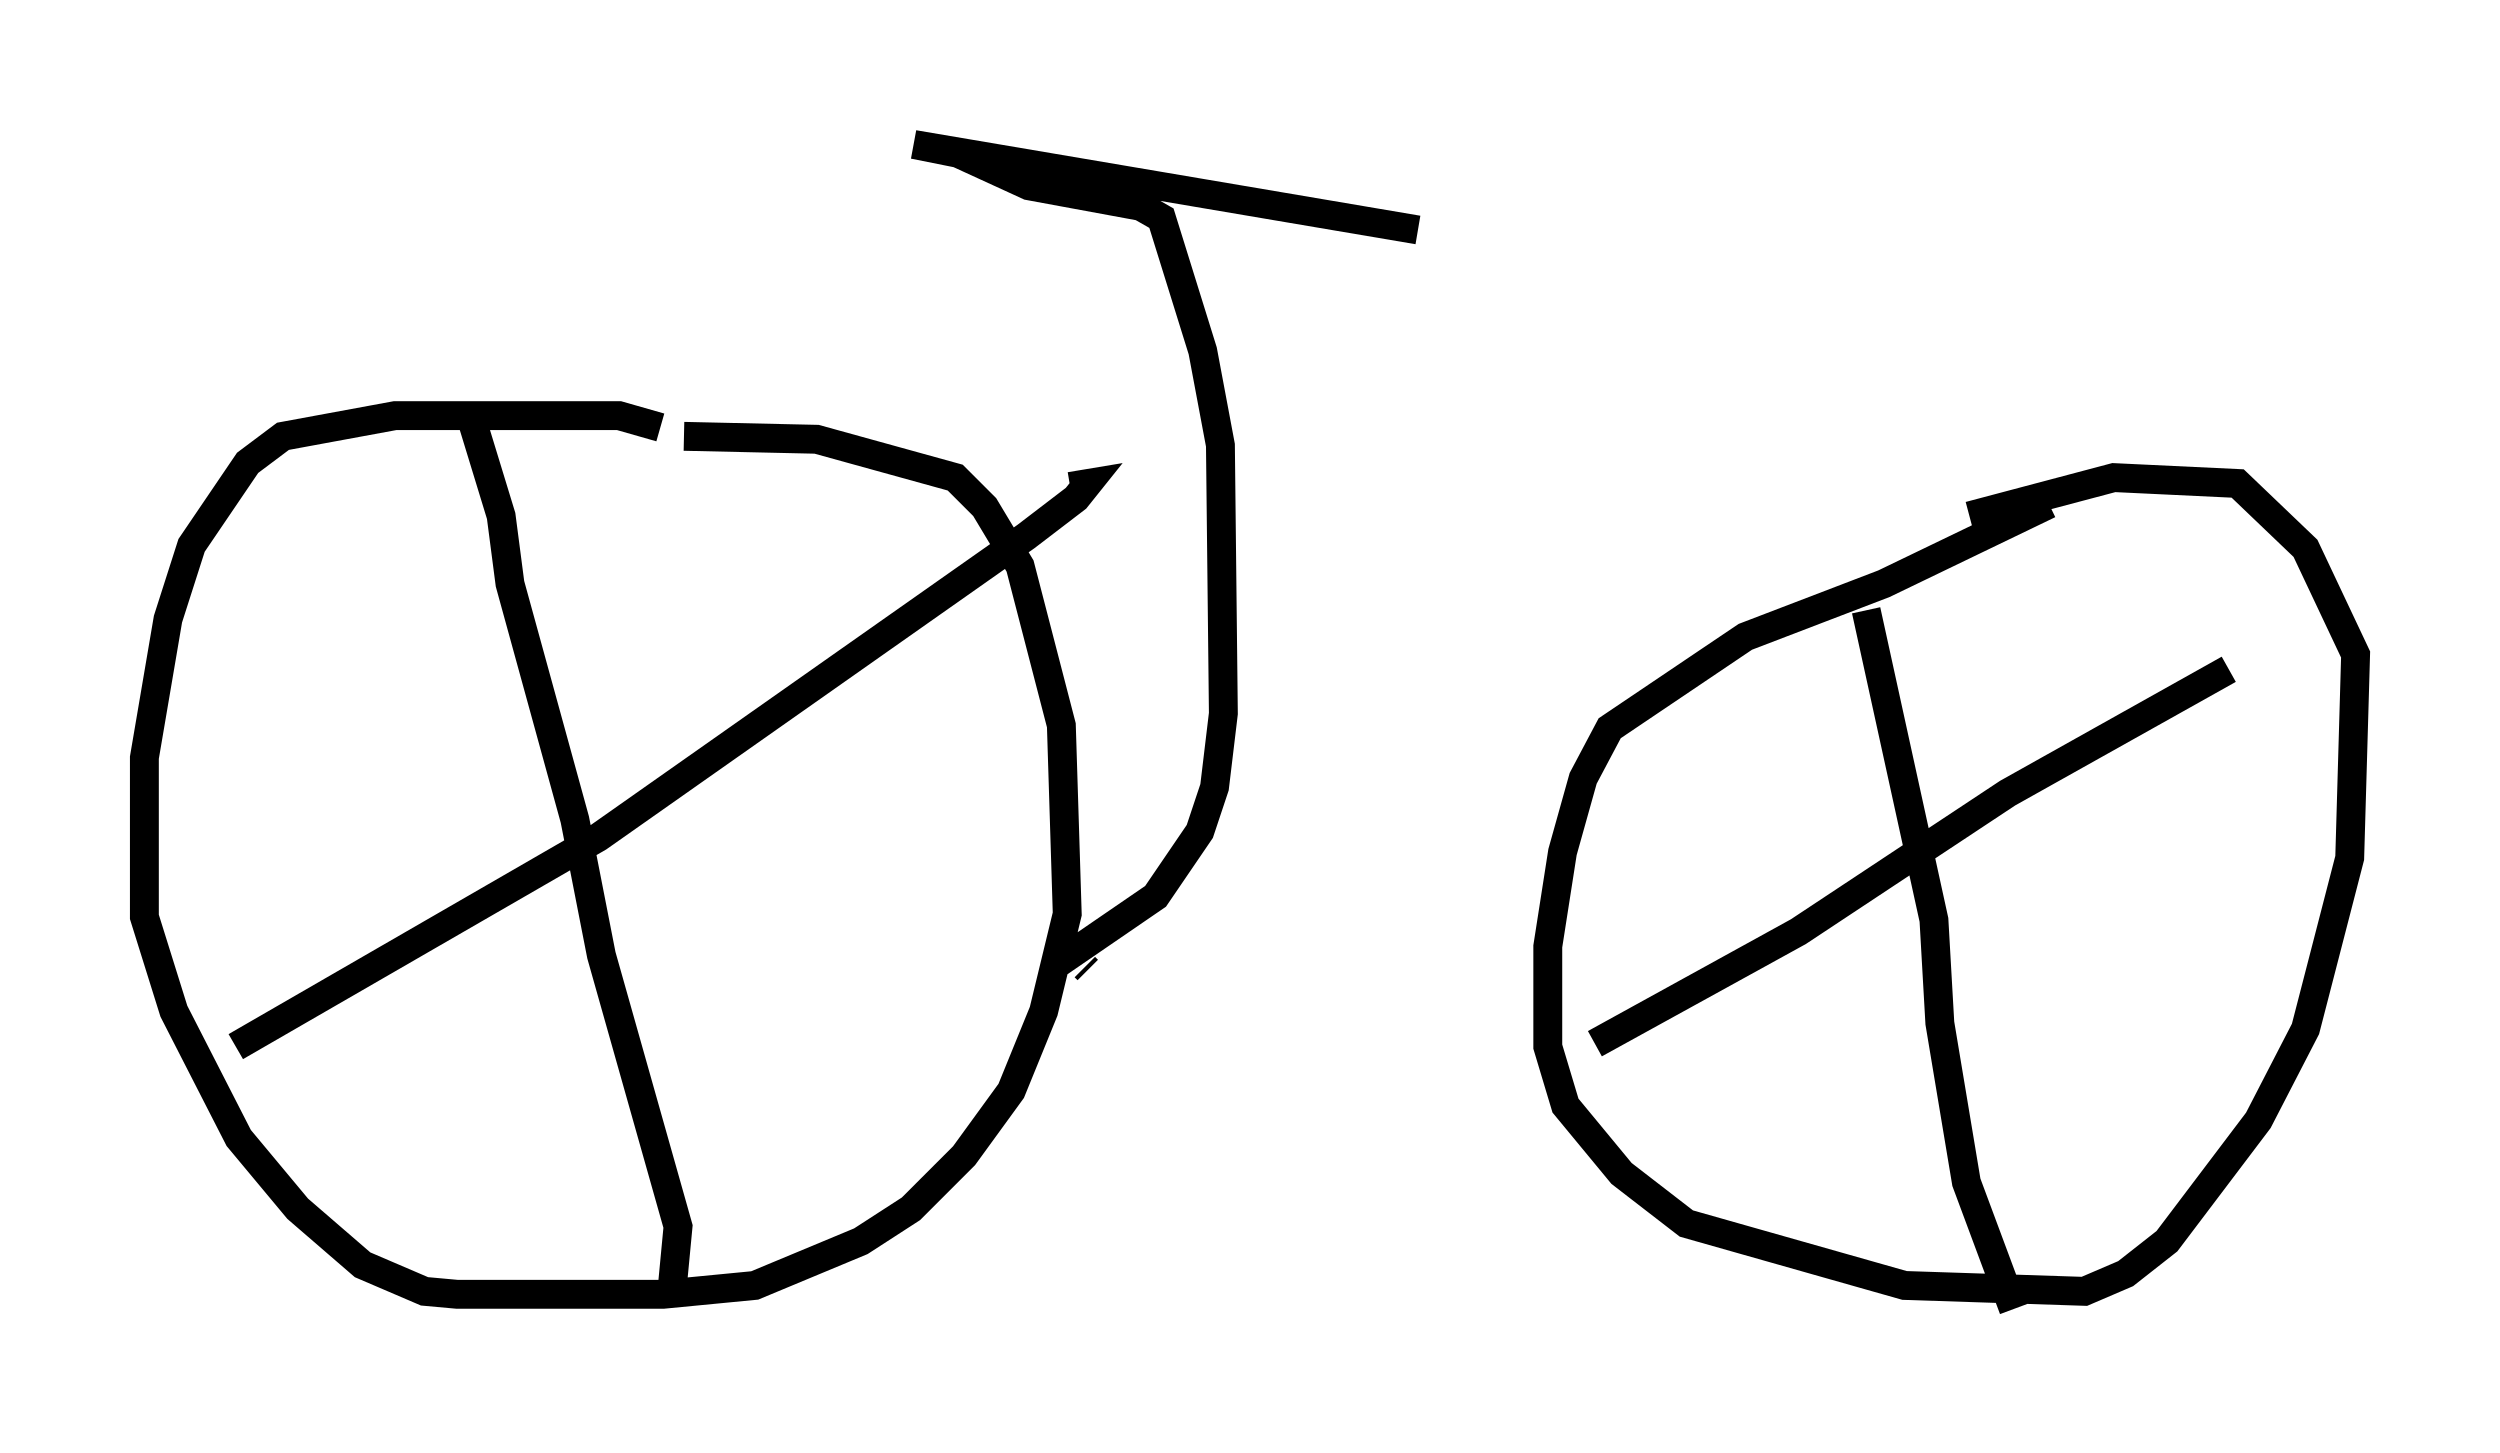 <?xml version="1.0" encoding="utf-8" ?>
<svg baseProfile="full" height="50.323" version="1.1" width="86.563" xmlns="http://www.w3.org/2000/svg" xmlns:ev="http://www.w3.org/2001/xml-events" xmlns:xlink="http://www.w3.org/1999/xlink"><defs /><rect fill="white" height="50.323" width="86.563" x="0" y="0" /><path d="M24.702, 14.8 m-1.838, 0.0 l-1.429, -0.408 -7.758, 0.0 l-3.879, 0.715 -1.225, 0.919 l-1.94, 2.858 -0.817, 2.552 l-0.817, 4.798 0.0, 5.513 l1.021, 3.267 2.246, 4.39 l2.042, 2.45 2.246, 1.94 l2.144, 0.919 1.123, 0.102 l7.146, 0.0 3.165, -0.306 l3.675, -1.531 1.735, -1.123 l1.838, -1.838 1.633, -2.246 l1.123, -2.756 0.817, -3.369 l-0.204, -6.533 -1.429, -5.513 l-1.225, -2.042 -1.021, -1.021 l-4.798, -1.327 -4.594, -0.102 m47.265, 2.348 l-5.717, 2.756 -4.798, 1.838 l-4.696, 3.165 -0.919, 1.735 l-0.715, 2.552 -0.51, 3.267 l0.0, 3.471 0.613, 2.042 l1.94, 2.348 2.246, 1.735 l7.554, 2.144 6.227, 0.204 l1.429, -0.613 1.429, -1.123 l3.165, -4.185 1.633, -3.165 l1.531, -5.921 0.204, -7.044 l-1.735, -3.675 -2.348, -2.246 l-4.288, -0.204 -5.002, 1.327 m-51.961, -3.675 l1.123, 3.675 0.306, 2.348 l2.246, 8.167 0.919, 4.696 l2.654, 9.392 -0.204, 2.144 m-15.109, -8.371 l12.556, -7.248 14.802, -10.413 l1.735, -1.327 0.408, -0.51 l-0.613, 0.102 m27.563, 4.288 l2.348, 10.719 0.204, 3.573 l0.919, 5.513 1.633, 4.39 m-14.496, -9.188 l7.044, -3.879 7.248, -4.798 l7.656, -4.288 m-39.507, 10.413 l-0.102, -0.102 m-1.123, 0.0 l3.573, -2.45 1.531, -2.246 l0.51, -1.531 0.306, -2.552 l-0.102, -9.29 -0.613, -3.267 l-1.429, -4.594 -0.715, -0.408 l-3.879, -0.715 -2.45, -1.123 l-1.531, -0.306 17.456, 2.96 " fill="none" stroke="black" stroke-width="1" /></svg>